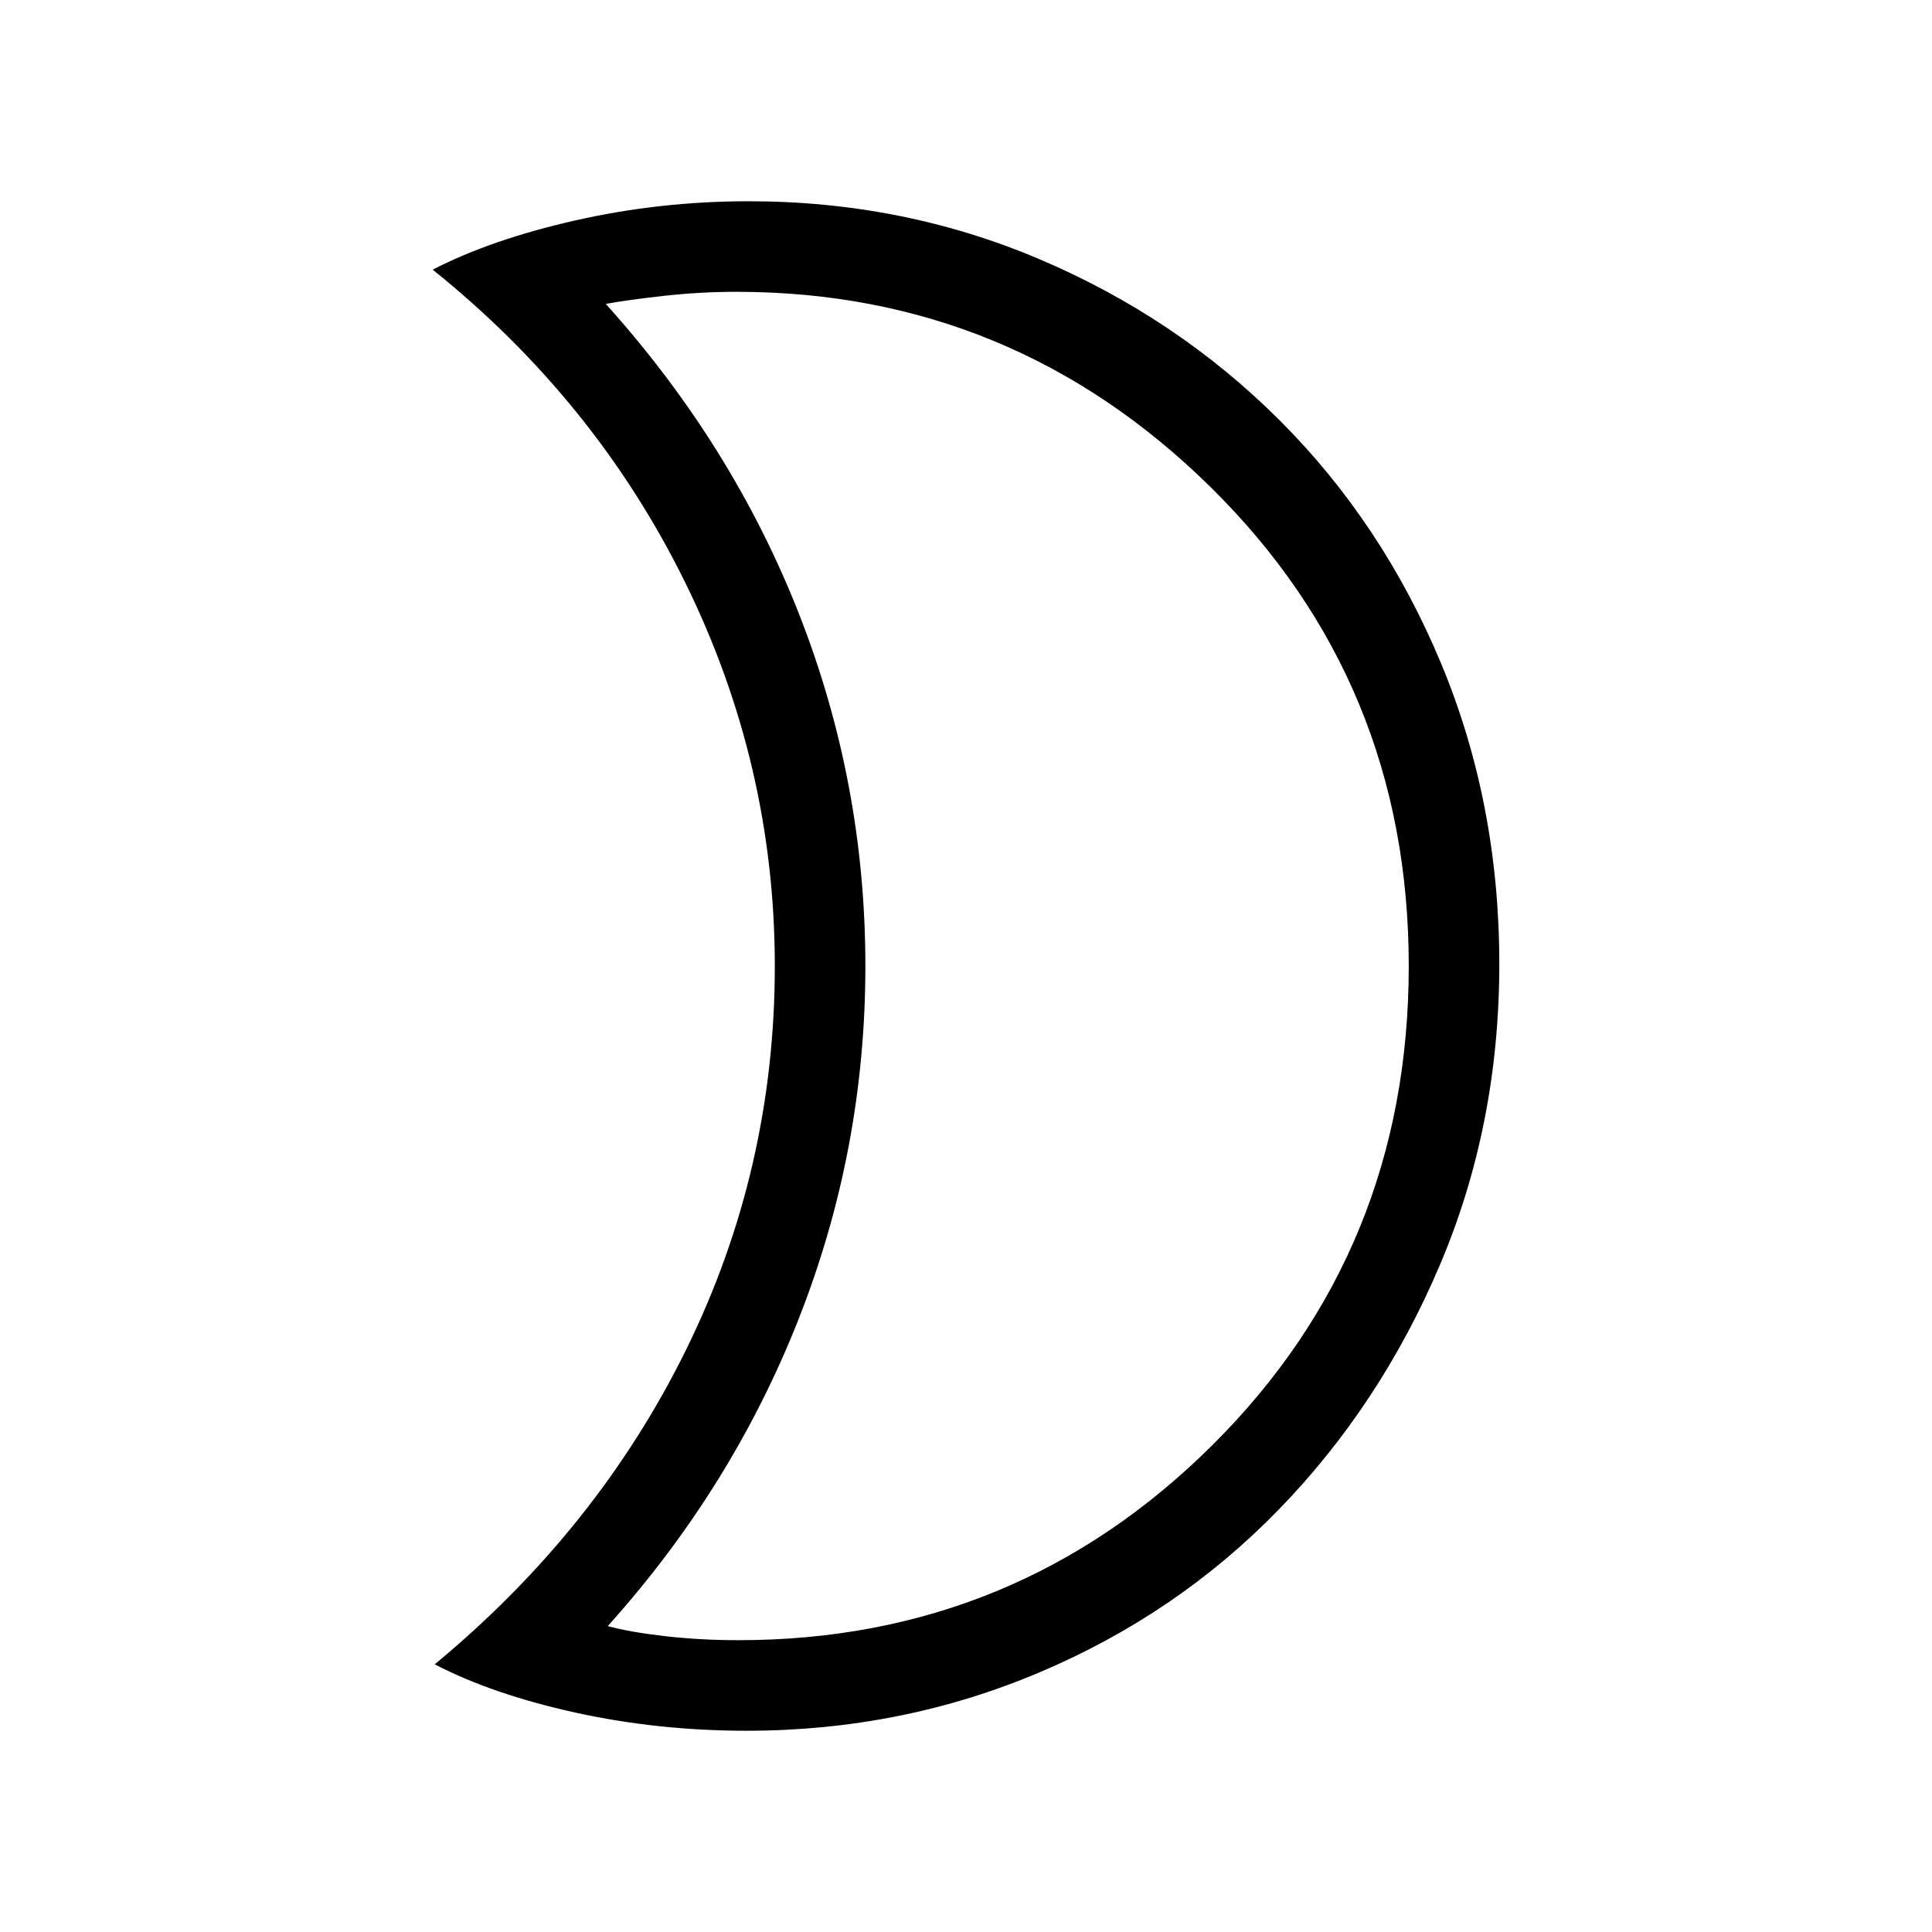 <svg xmlns="http://www.w3.org/2000/svg" viewBox="0 0 48 48"><path d="M18.3 7.25q-.9 0-1.8.1t-1.45.2q3.15 3.5 4.8 7.7T21.5 24q0 4.55-1.65 8.75T15.1 40.4q.55.15 1.425.25t1.825.1q6.9 0 11.775-4.85T35 24q0-7.05-4.925-11.9Q25.15 7.25 18.3 7.25ZM18.6 5q3.85 0 7.25 1.45t5.95 4q2.55 2.55 4 6.025 1.45 3.475 1.45 7.475 0 4-1.475 7.475-1.475 3.475-4 6.075t-5.95 4.05Q22.4 43 18.55 43q-2.2 0-4.25-.45t-3.5-1.2q4.05-3.35 6.25-7.825T19.25 24q0-5-2.225-9.525T10.75 6.7q1.45-.75 3.55-1.225Q16.4 5 18.6 5Zm2.9 19.05Z"/></svg>
